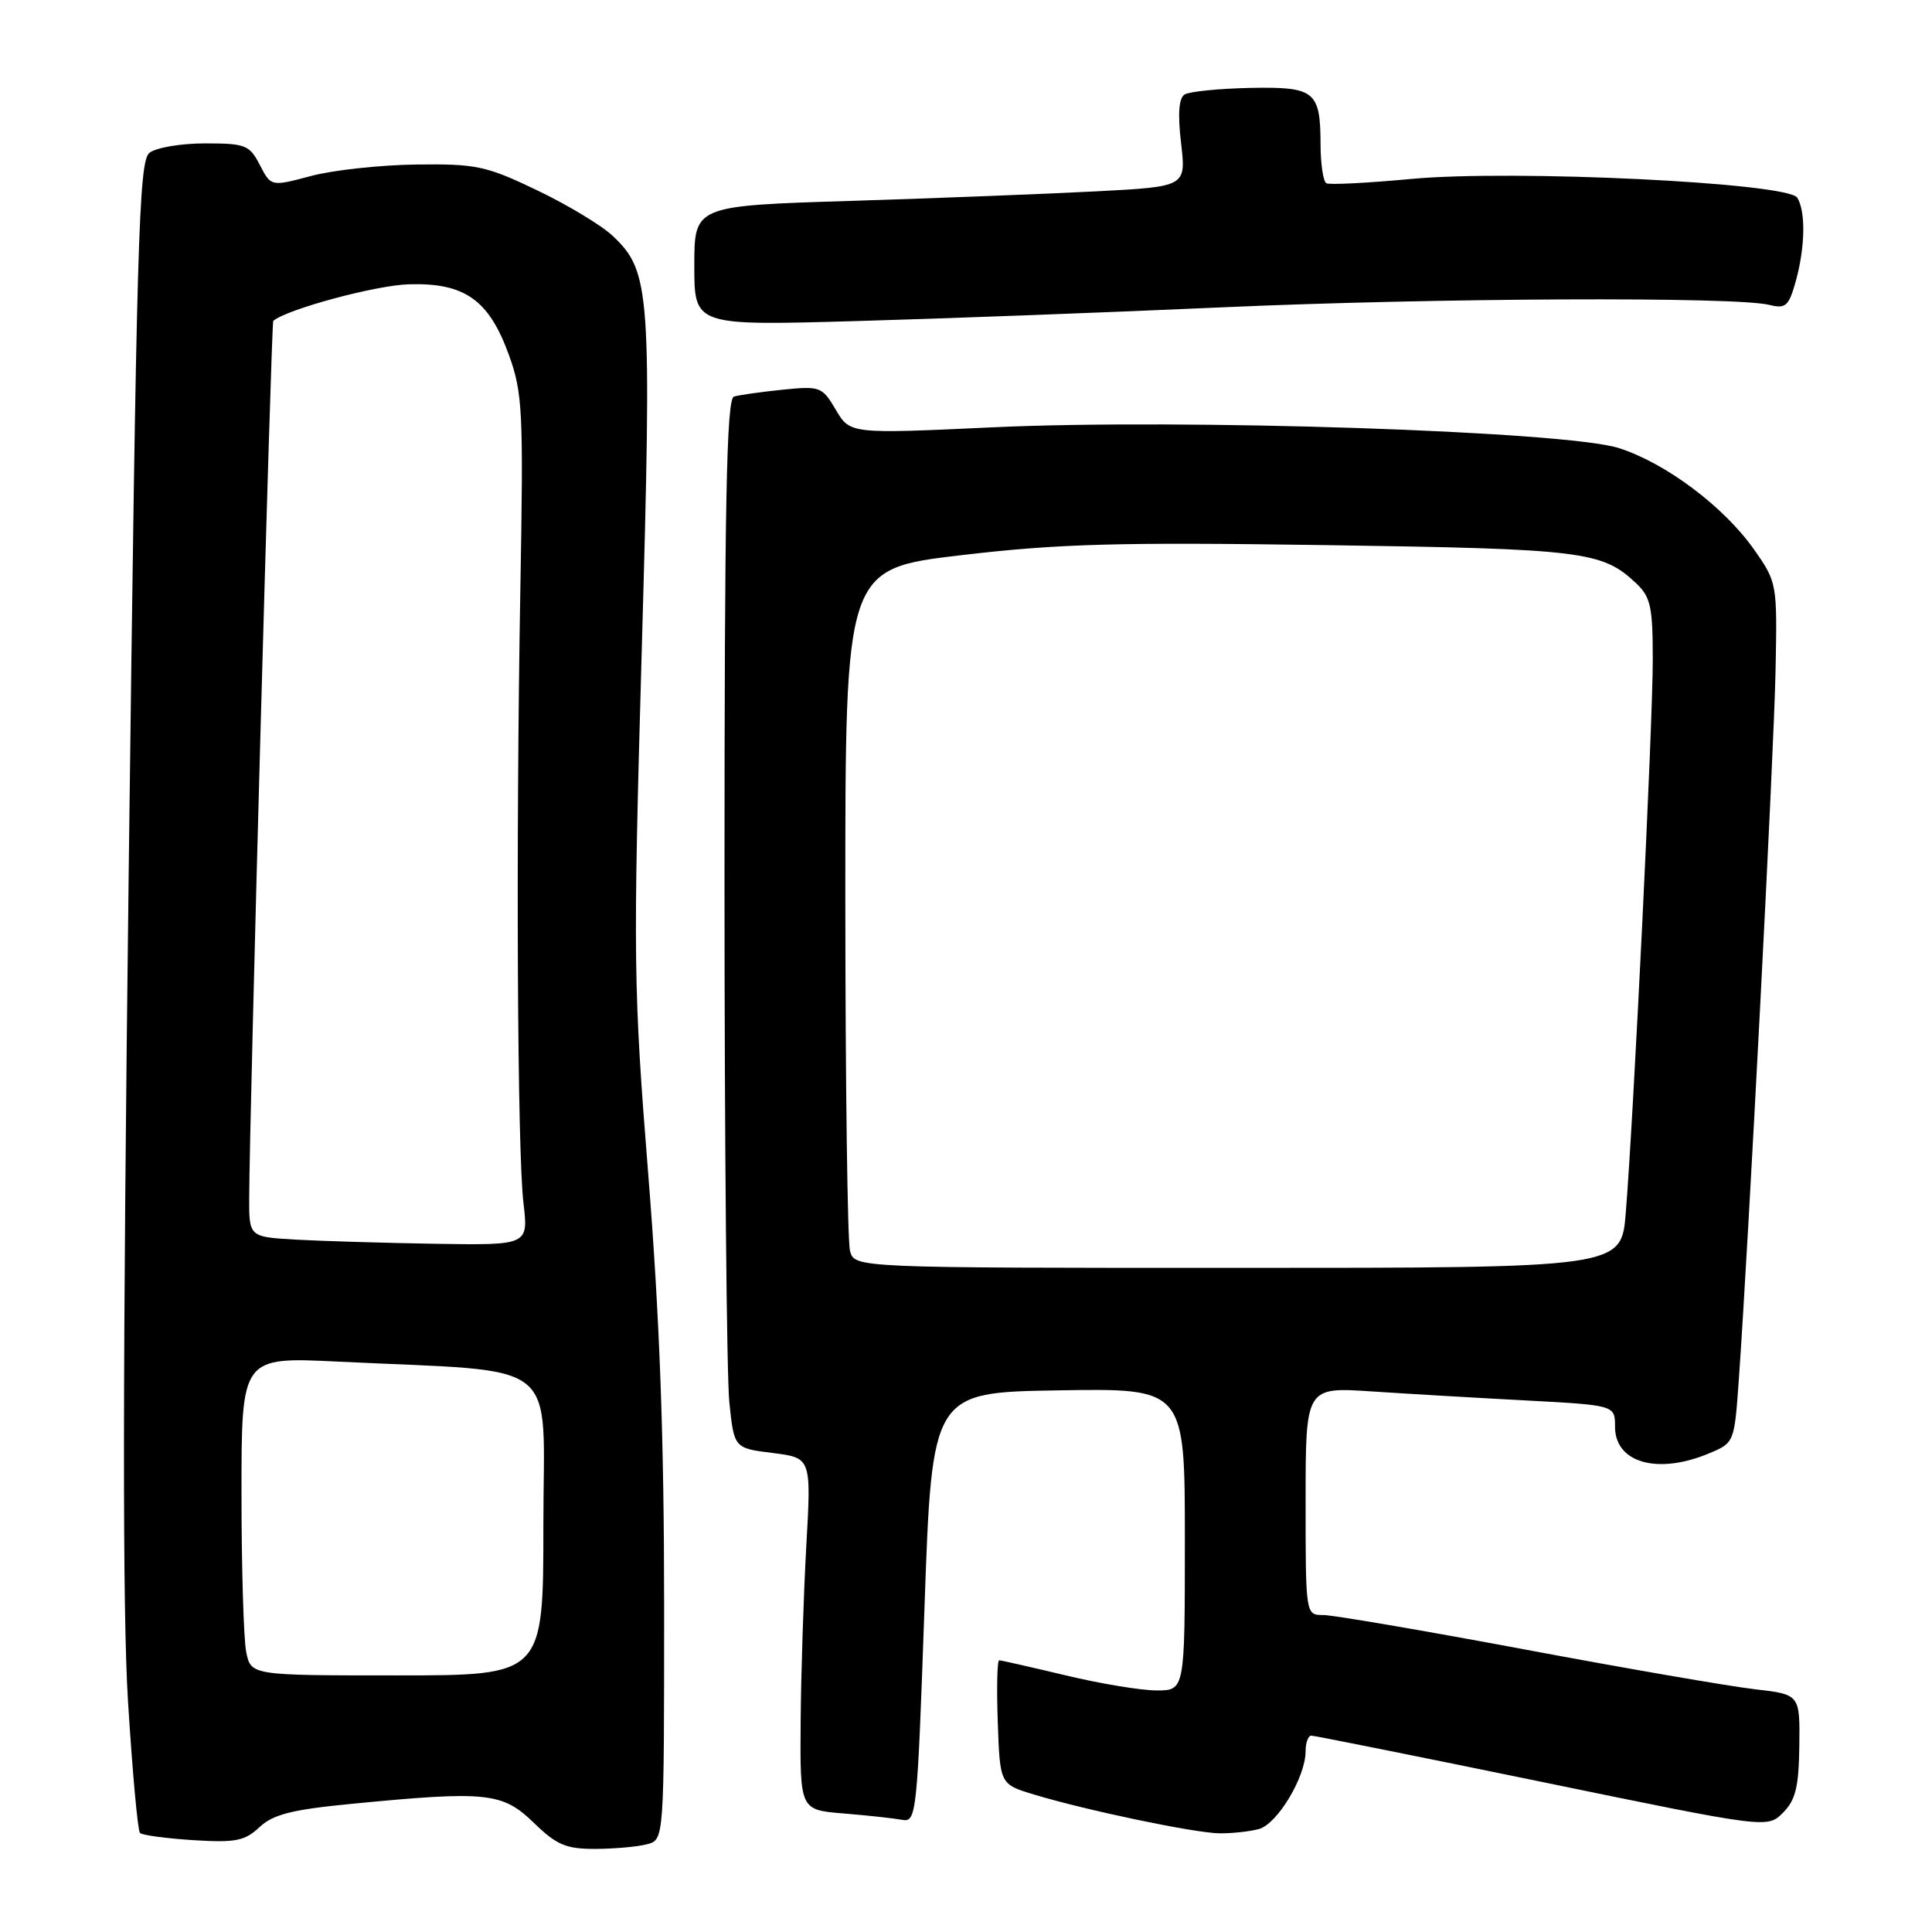 <?xml version="1.0" encoding="UTF-8" standalone="no"?>
<!DOCTYPE svg PUBLIC "-//W3C//DTD SVG 1.1//EN" "http://www.w3.org/Graphics/SVG/1.1/DTD/svg11.dtd" >
<svg xmlns="http://www.w3.org/2000/svg" xmlns:xlink="http://www.w3.org/1999/xlink" version="1.1" viewBox="0 0 256 256">
 <g >
 <path fill="currentColor"
d=" M 85.75 244.37 C 88.00 243.77 88.00 243.77 88.00 212.93 C 88.00 190.67 87.42 174.76 85.91 155.79 C 83.92 130.78 83.87 127.38 85.04 86.00 C 86.38 38.54 86.20 35.98 81.18 31.25 C 79.71 29.86 75.20 27.14 71.16 25.21 C 64.42 21.98 63.12 21.70 55.16 21.80 C 50.40 21.86 44.12 22.54 41.21 23.32 C 35.91 24.73 35.91 24.73 34.43 21.86 C 33.06 19.21 32.52 19.00 27.17 19.00 C 23.98 19.00 20.67 19.56 19.80 20.25 C 18.39 21.36 18.09 31.79 17.06 115.00 C 16.25 181.23 16.22 213.44 16.96 225.42 C 17.54 234.73 18.25 242.59 18.55 242.88 C 18.84 243.17 22.01 243.60 25.60 243.83 C 31.21 244.18 32.43 243.94 34.38 242.11 C 36.18 240.42 38.68 239.78 46.57 239.02 C 64.45 237.28 66.58 237.50 70.70 241.50 C 73.77 244.48 74.99 245.00 78.90 244.99 C 81.43 244.98 84.51 244.70 85.75 244.37 Z  M 166.80 242.36 C 169.25 241.70 173.00 235.47 173.00 232.04 C 173.00 230.92 173.34 229.99 173.75 229.98 C 174.16 229.98 187.93 232.74 204.34 236.12 C 234.18 242.27 234.18 242.27 236.26 240.19 C 237.93 238.51 238.35 236.79 238.42 231.31 C 238.50 224.52 238.50 224.52 232.50 223.83 C 229.20 223.45 215.51 221.09 202.09 218.57 C 188.66 216.06 176.62 214.00 175.34 214.00 C 173.00 214.00 173.00 214.00 173.00 198.89 C 173.00 183.79 173.00 183.79 181.75 184.37 C 186.56 184.69 195.79 185.23 202.25 185.57 C 214.00 186.20 214.00 186.20 214.00 189.06 C 214.00 193.83 219.64 195.43 226.43 192.59 C 229.80 191.19 229.81 191.17 230.40 182.84 C 231.71 164.37 235.06 99.76 235.27 88.85 C 235.50 77.34 235.47 77.16 232.46 72.87 C 228.48 67.18 220.74 61.36 214.50 59.37 C 207.46 57.13 156.78 55.45 131.57 56.62 C 112.64 57.50 112.64 57.50 110.75 54.30 C 108.94 51.23 108.68 51.13 103.68 51.64 C 100.83 51.93 97.94 52.34 97.25 52.55 C 96.27 52.86 96.00 66.49 96.00 116.32 C 96.00 151.18 96.29 182.45 96.64 185.80 C 97.27 191.89 97.27 191.89 102.39 192.53 C 107.50 193.17 107.50 193.17 106.84 204.83 C 106.48 211.25 106.14 221.75 106.09 228.16 C 106.00 239.82 106.00 239.82 111.75 240.29 C 114.91 240.55 118.40 240.93 119.50 241.13 C 121.44 241.49 121.53 240.69 122.50 213.00 C 123.50 184.50 123.50 184.50 140.25 184.23 C 157.00 183.95 157.00 183.95 157.00 203.98 C 157.00 224.00 157.00 224.00 153.25 223.99 C 151.19 223.99 145.76 223.09 141.19 221.99 C 136.61 220.90 132.66 220.00 132.40 220.00 C 132.13 220.00 132.05 223.69 132.21 228.21 C 132.50 236.42 132.50 236.42 137.00 237.78 C 143.85 239.86 158.13 242.85 161.50 242.92 C 163.15 242.95 165.53 242.70 166.80 242.36 Z  M 162.00 40.72 C 190.15 39.47 230.04 39.29 234.44 40.40 C 236.62 40.94 237.02 40.58 237.95 37.26 C 239.20 32.75 239.28 27.99 238.14 26.19 C 236.88 24.21 200.54 22.45 187.00 23.71 C 181.22 24.25 176.16 24.51 175.75 24.28 C 175.34 24.06 174.99 21.77 174.98 19.19 C 174.96 12.04 174.26 11.48 165.59 11.65 C 161.48 11.74 157.60 12.13 156.97 12.52 C 156.20 13.00 156.04 15.07 156.50 18.98 C 157.17 24.73 157.17 24.73 145.33 25.35 C 138.82 25.69 124.16 26.26 112.75 26.62 C 92.00 27.26 92.00 27.26 92.00 35.21 C 92.00 43.15 92.00 43.15 113.25 42.55 C 124.94 42.22 146.88 41.40 162.00 40.72 Z  M 32.62 218.88 C 32.28 217.16 32.00 207.66 32.00 197.77 C 32.00 179.80 32.00 179.80 44.75 180.42 C 74.92 181.89 72.00 179.57 72.00 202.09 C 72.00 222.00 72.00 222.00 52.62 222.00 C 33.25 222.00 33.25 222.00 32.62 218.88 Z  M 39.25 164.26 C 33.00 163.90 33.00 163.90 33.02 158.70 C 33.06 147.63 35.94 42.73 36.21 42.51 C 38.13 40.94 49.79 37.80 54.17 37.67 C 61.58 37.45 64.80 39.73 67.45 47.08 C 69.25 52.07 69.37 54.54 68.95 78.00 C 68.35 112.16 68.55 152.49 69.36 159.39 C 70.02 165.00 70.02 165.00 57.76 164.81 C 51.02 164.70 42.69 164.45 39.25 164.26 Z  M 112.63 165.75 C 112.30 164.51 112.02 143.67 112.01 119.43 C 112.00 75.37 112.00 75.37 127.41 73.56 C 140.34 72.04 148.09 71.83 175.66 72.23 C 209.76 72.73 212.26 73.04 216.75 77.24 C 218.72 79.09 219.00 80.34 219.00 87.42 C 219.01 95.78 216.46 147.97 215.42 160.75 C 214.83 168.00 214.83 168.00 164.03 168.00 C 113.23 168.00 113.23 168.00 112.63 165.75 Z "/>
</g>
</svg>